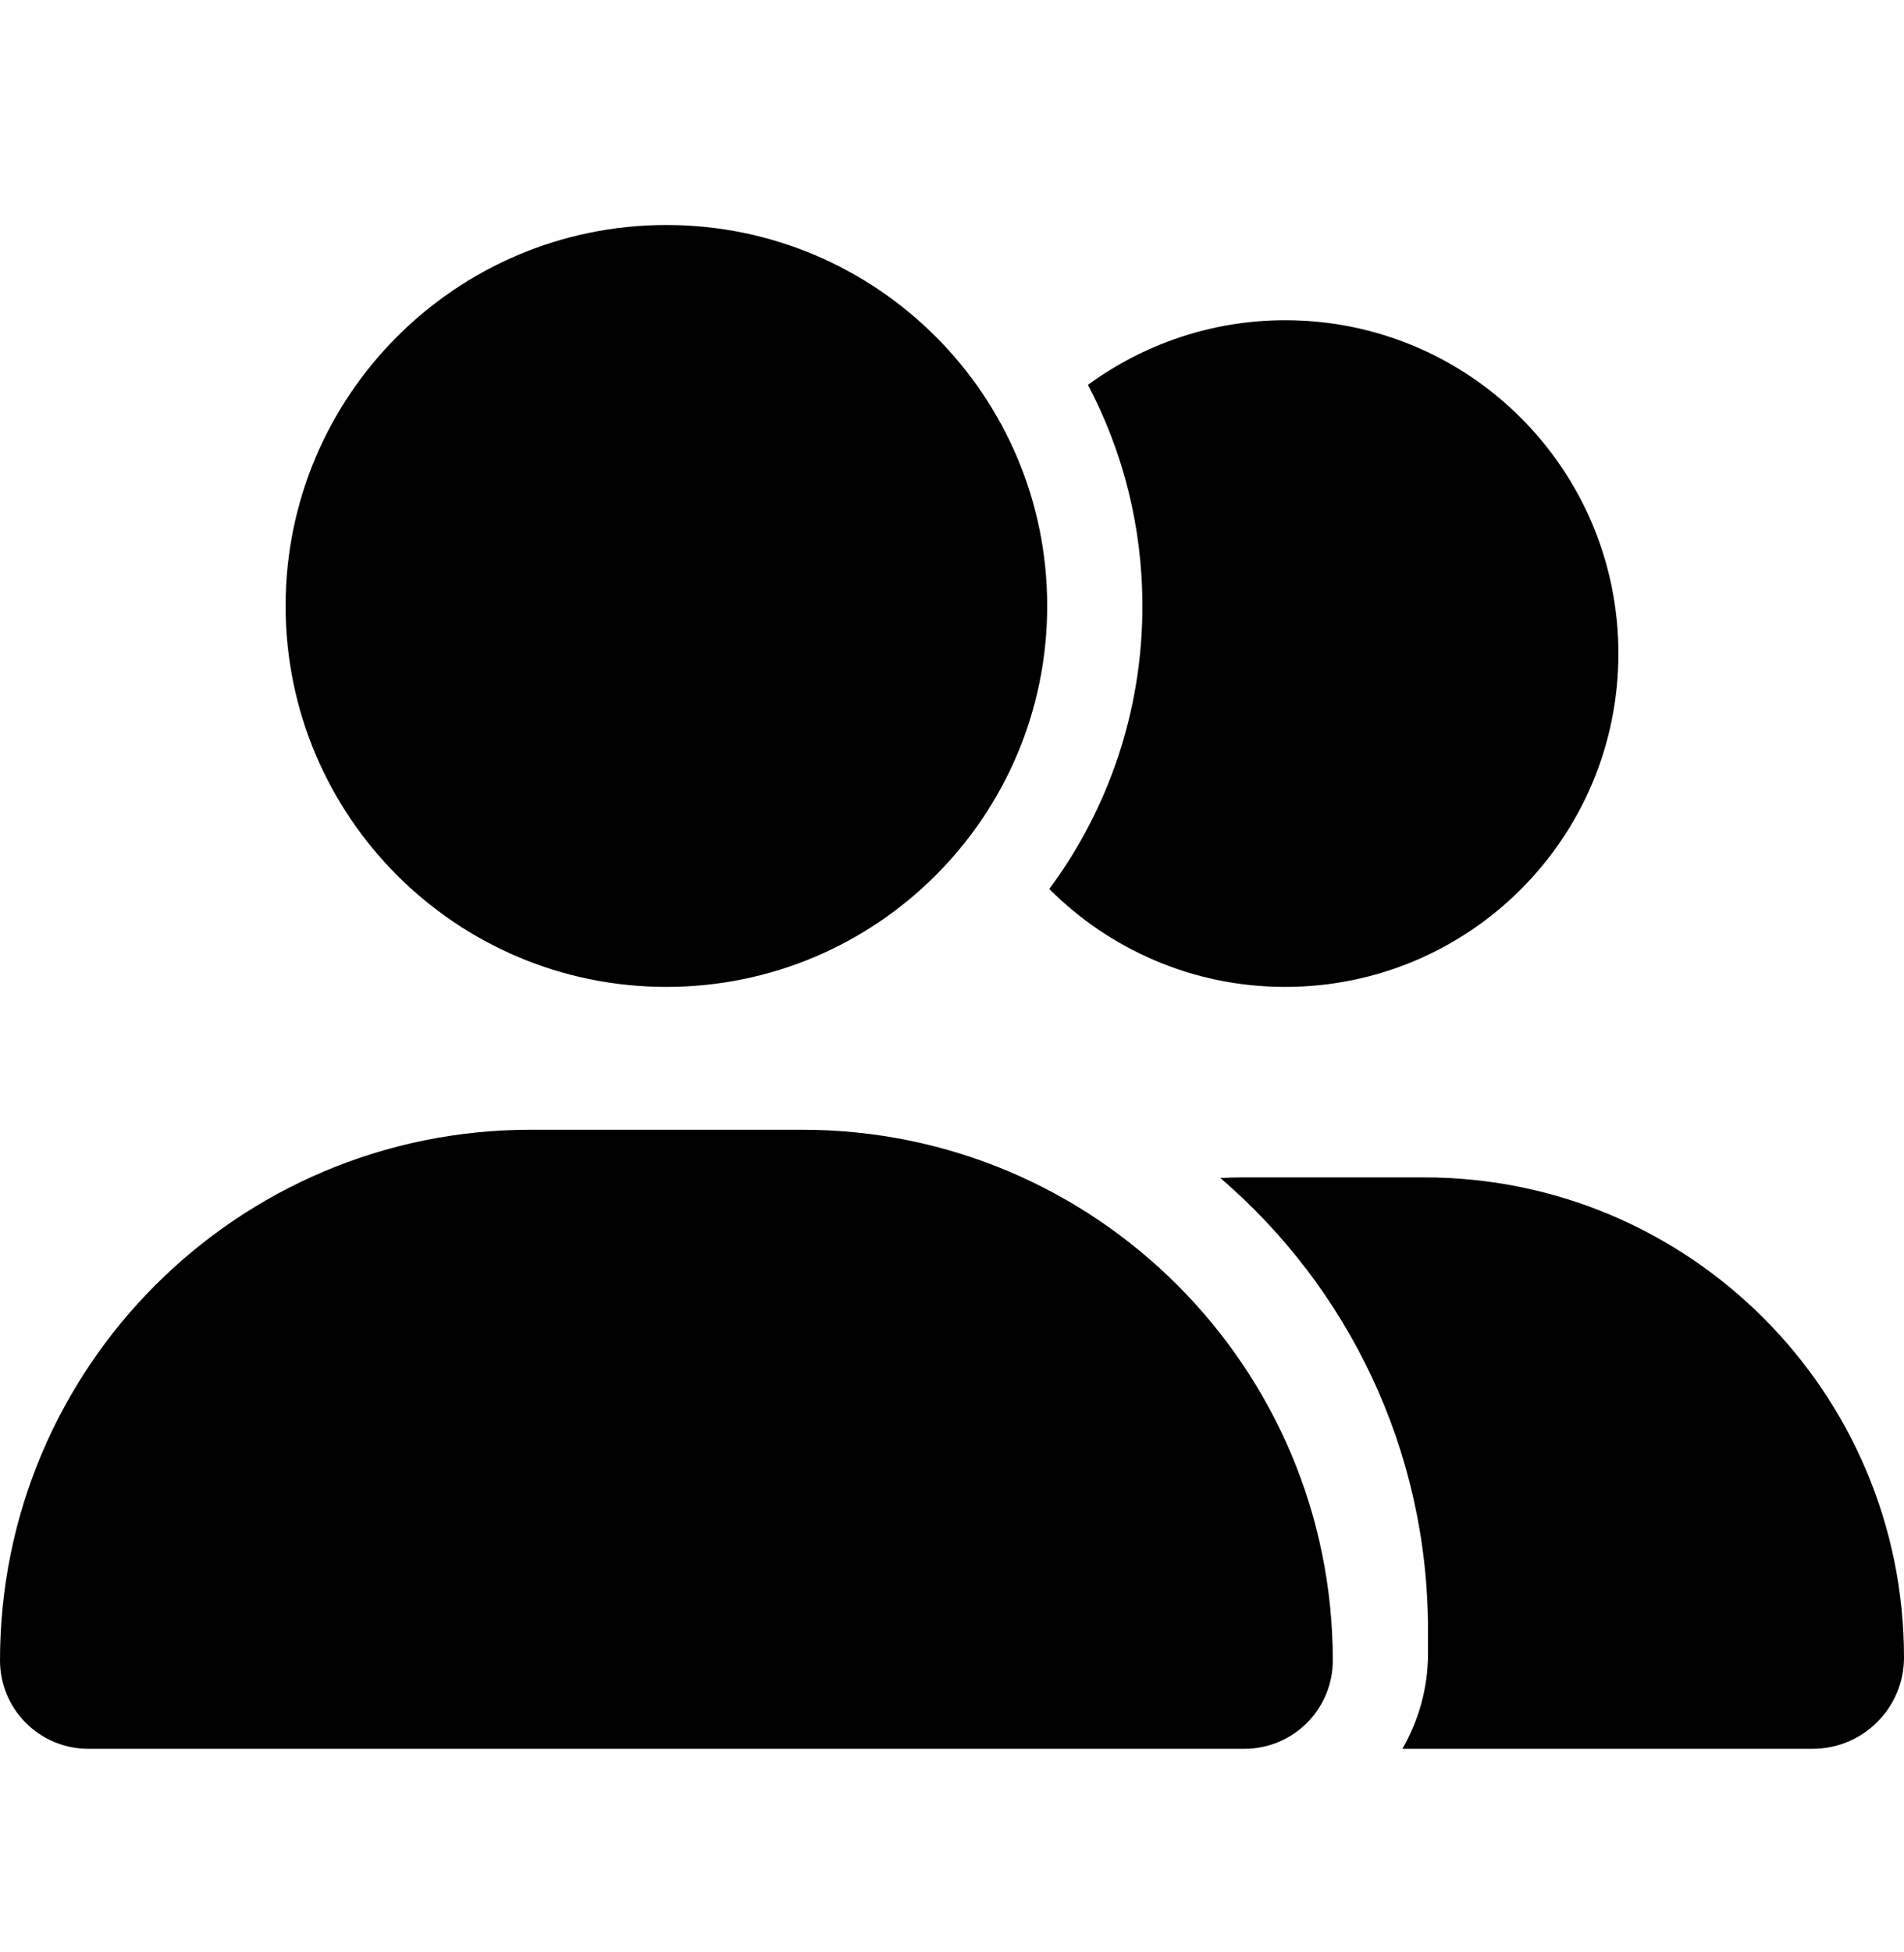 <svg width="40" height="41" viewBox="0 0 40 41" fill="current" xmlns="http://www.w3.org/2000/svg">
<path d="M22 12.725C22 17.144 18.419 20.725 14 20.725C9.581 20.725 6 17.144 6 12.725C6 8.307 9.581 4.725 14 4.725C18.419 4.725 22 8.307 22 12.725ZM0 34.869C0 28.713 4.987 23.725 11.144 23.725H16.856C23.012 23.725 28 28.713 28 34.869C28 35.894 27.169 36.725 26.144 36.725H1.856C0.831 36.725 0 35.894 0 34.869ZM38.081 36.725H29.462C29.8 36.138 30 35.457 30 34.725V34.225C30 30.432 28.306 27.025 25.637 24.738C25.788 24.732 25.931 24.725 26.081 24.725H29.919C35.487 24.725 40 29.238 40 34.807C40 35.869 39.138 36.725 38.081 36.725ZM27 20.725C25.062 20.725 23.312 19.938 22.044 18.669C23.275 17.007 24 14.95 24 12.725C24 11.05 23.587 9.469 22.856 8.082C24.019 7.232 25.45 6.725 27 6.725C30.869 6.725 34 9.857 34 13.725C34 17.594 30.869 20.725 27 20.725Z" fill="current"/>
</svg>
